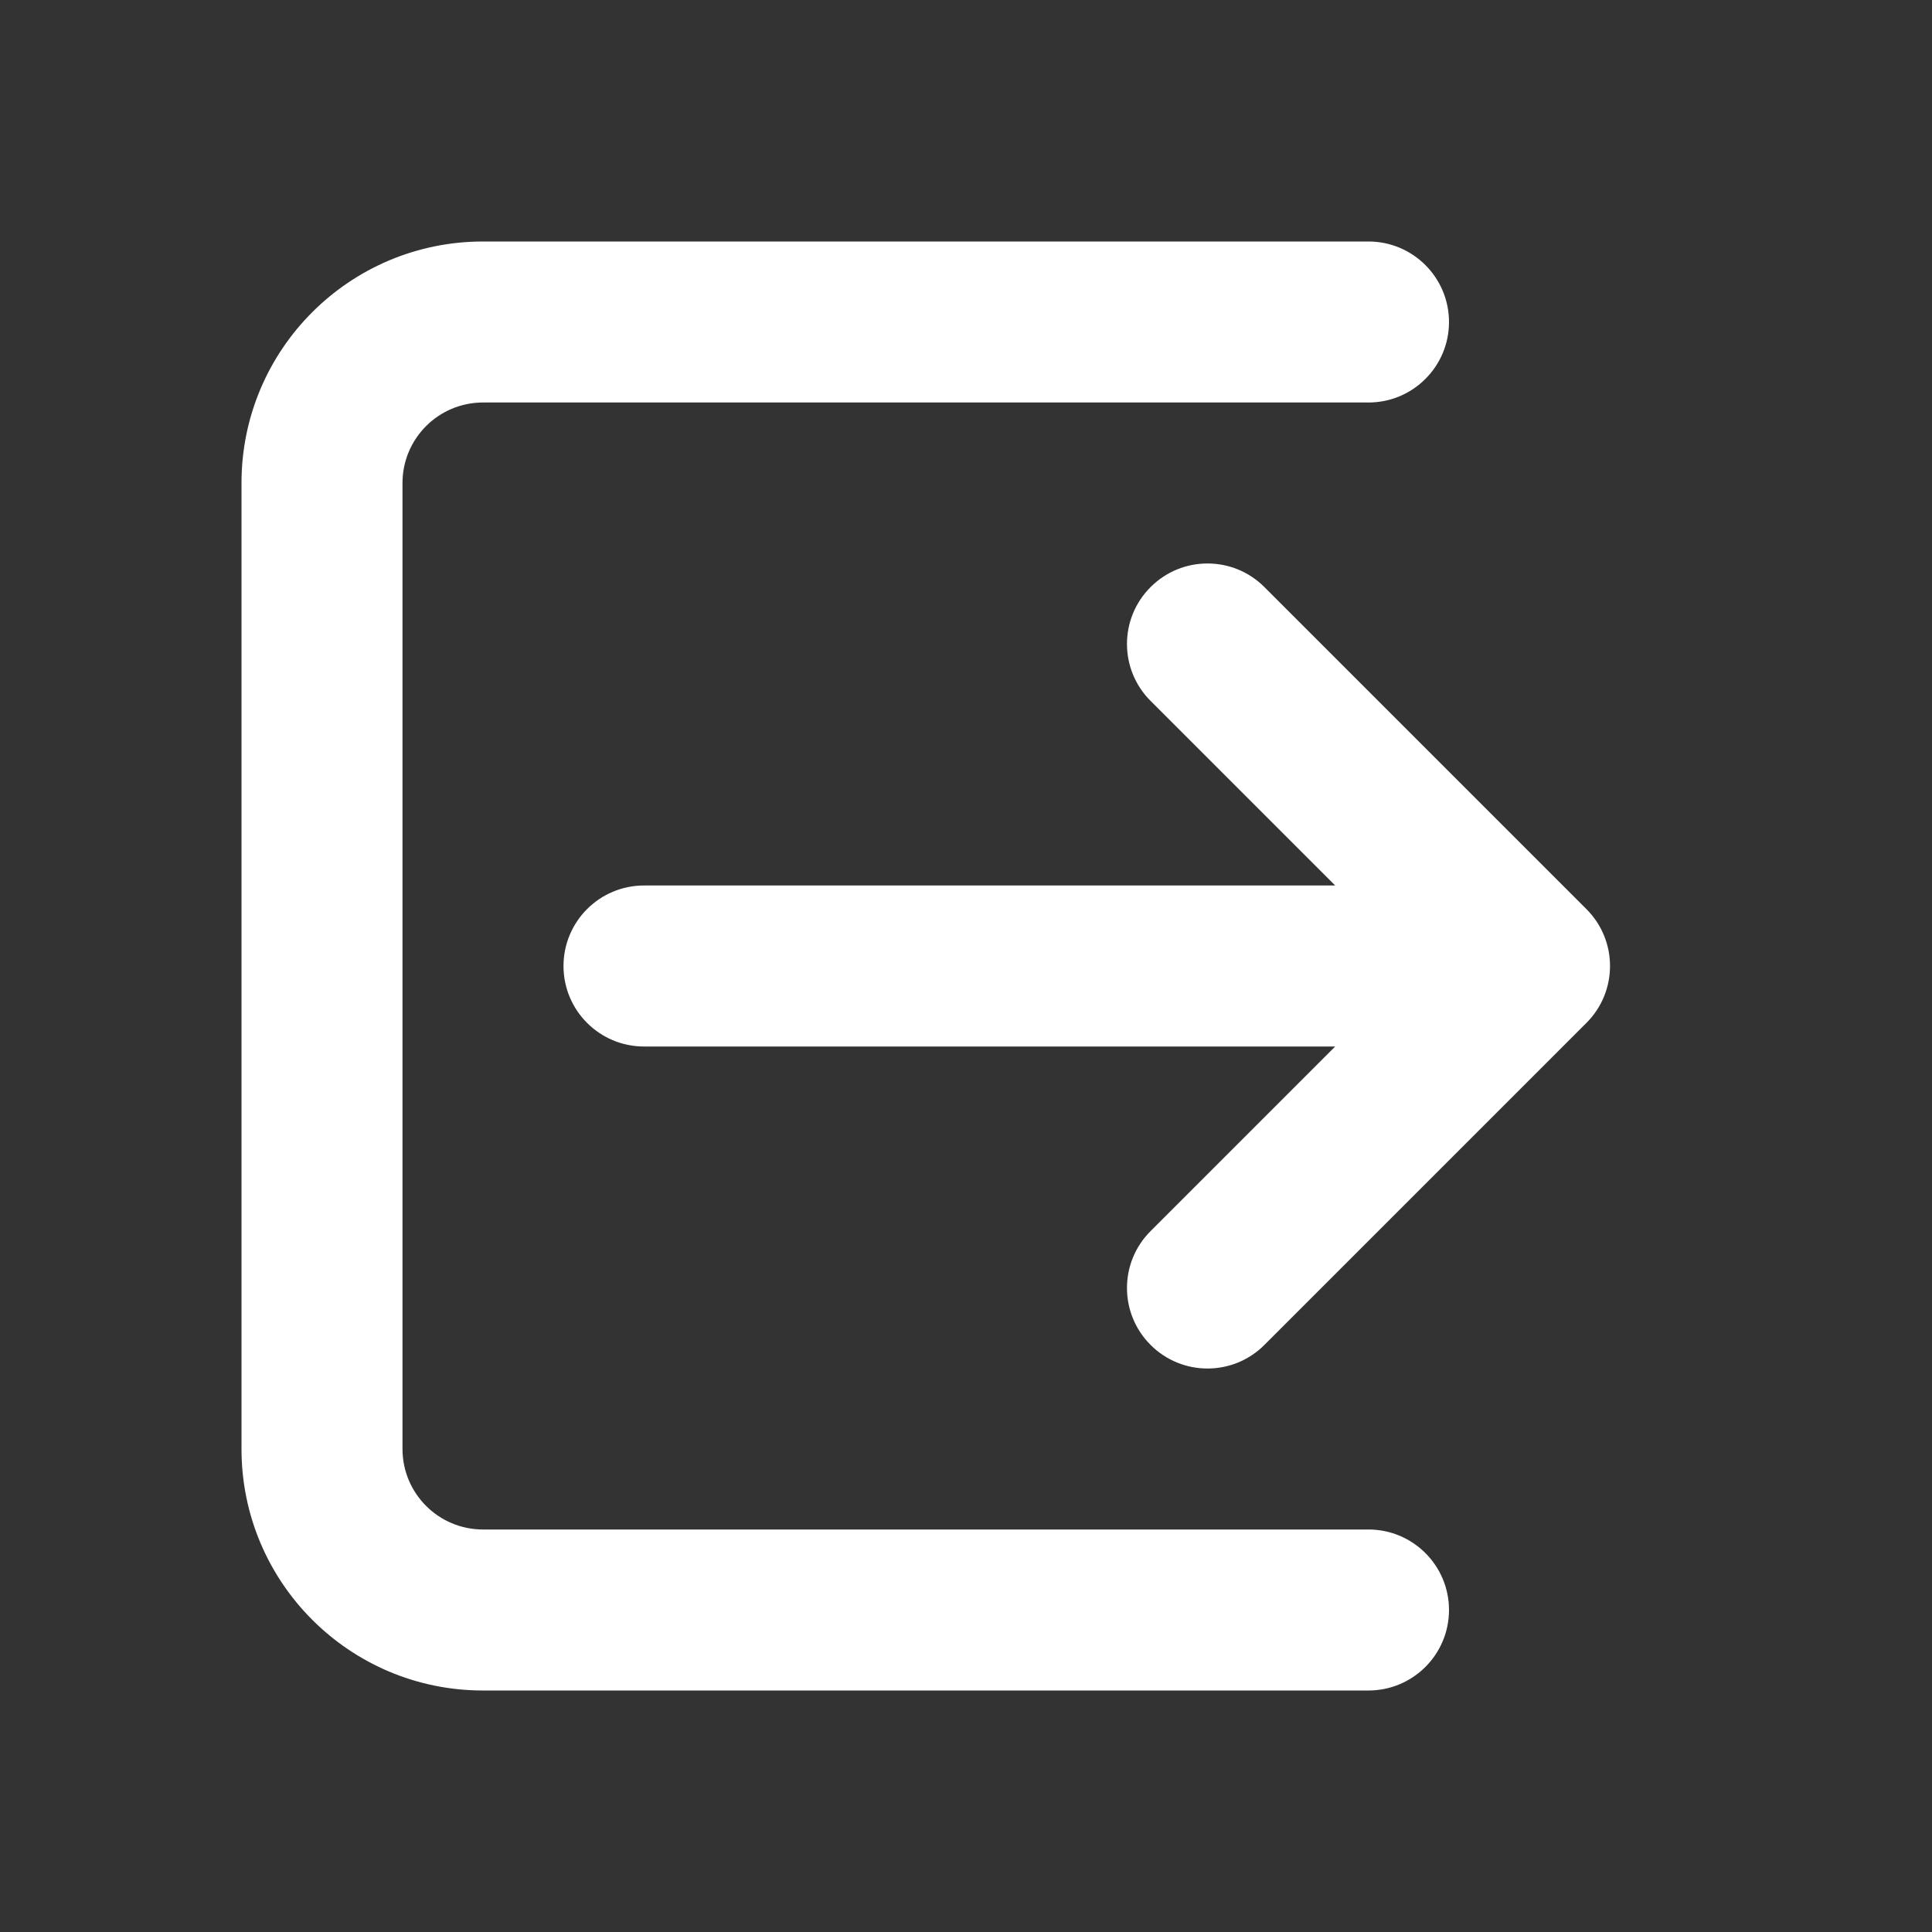 <!DOCTYPE svg PUBLIC "-//W3C//DTD SVG 1.1//EN" "http://www.w3.org/Graphics/SVG/1.1/DTD/svg11.dtd">
<!-- Uploaded to: SVG Repo, www.svgrepo.com, Transformed by: SVG Repo Mixer Tools -->
<svg width="800px" height="800px" viewBox="0 0 24 24" fill="none" xmlns="http://www.w3.org/2000/svg">
<rect x="0" y="0" width="24" height="24" fill="#333333" stroke="none"/>
<g id="SVGRepo_bgCarrier" stroke-width="0"/>
<g id="SVGRepo_tracerCarrier" stroke-linecap="round" stroke-linejoin="round"/>
<g id="SVGRepo_iconCarrier"> <path fill-rule="evenodd" clip-rule="evenodd" d="M6 3C4.343 3 3 4.343 3 6V18C3 19.657 4.343 21 6 21H17C17.552 21 18 20.552 18 20C18 19.448 17.552 19 17 19H6C5.448 19 5 18.552 5 18V6C5 5.448 5.448 5 6 5H17C17.552 5 18 4.552 18 4C18 3.448 17.552 3 17 3H6ZM15.707 7.293C15.317 6.902 14.683 6.902 14.293 7.293C13.902 7.683 13.902 8.317 14.293 8.707L16.586 11H8C7.448 11 7 11.448 7 12C7 12.552 7.448 13 8 13H16.586L14.293 15.293C13.902 15.683 13.902 16.317 14.293 16.707C14.683 17.098 15.317 17.098 15.707 16.707L19.707 12.707C20.098 12.317 20.098 11.683 19.707 11.293L15.707 7.293Z" fill="#ffffff"/> </g>
</svg>